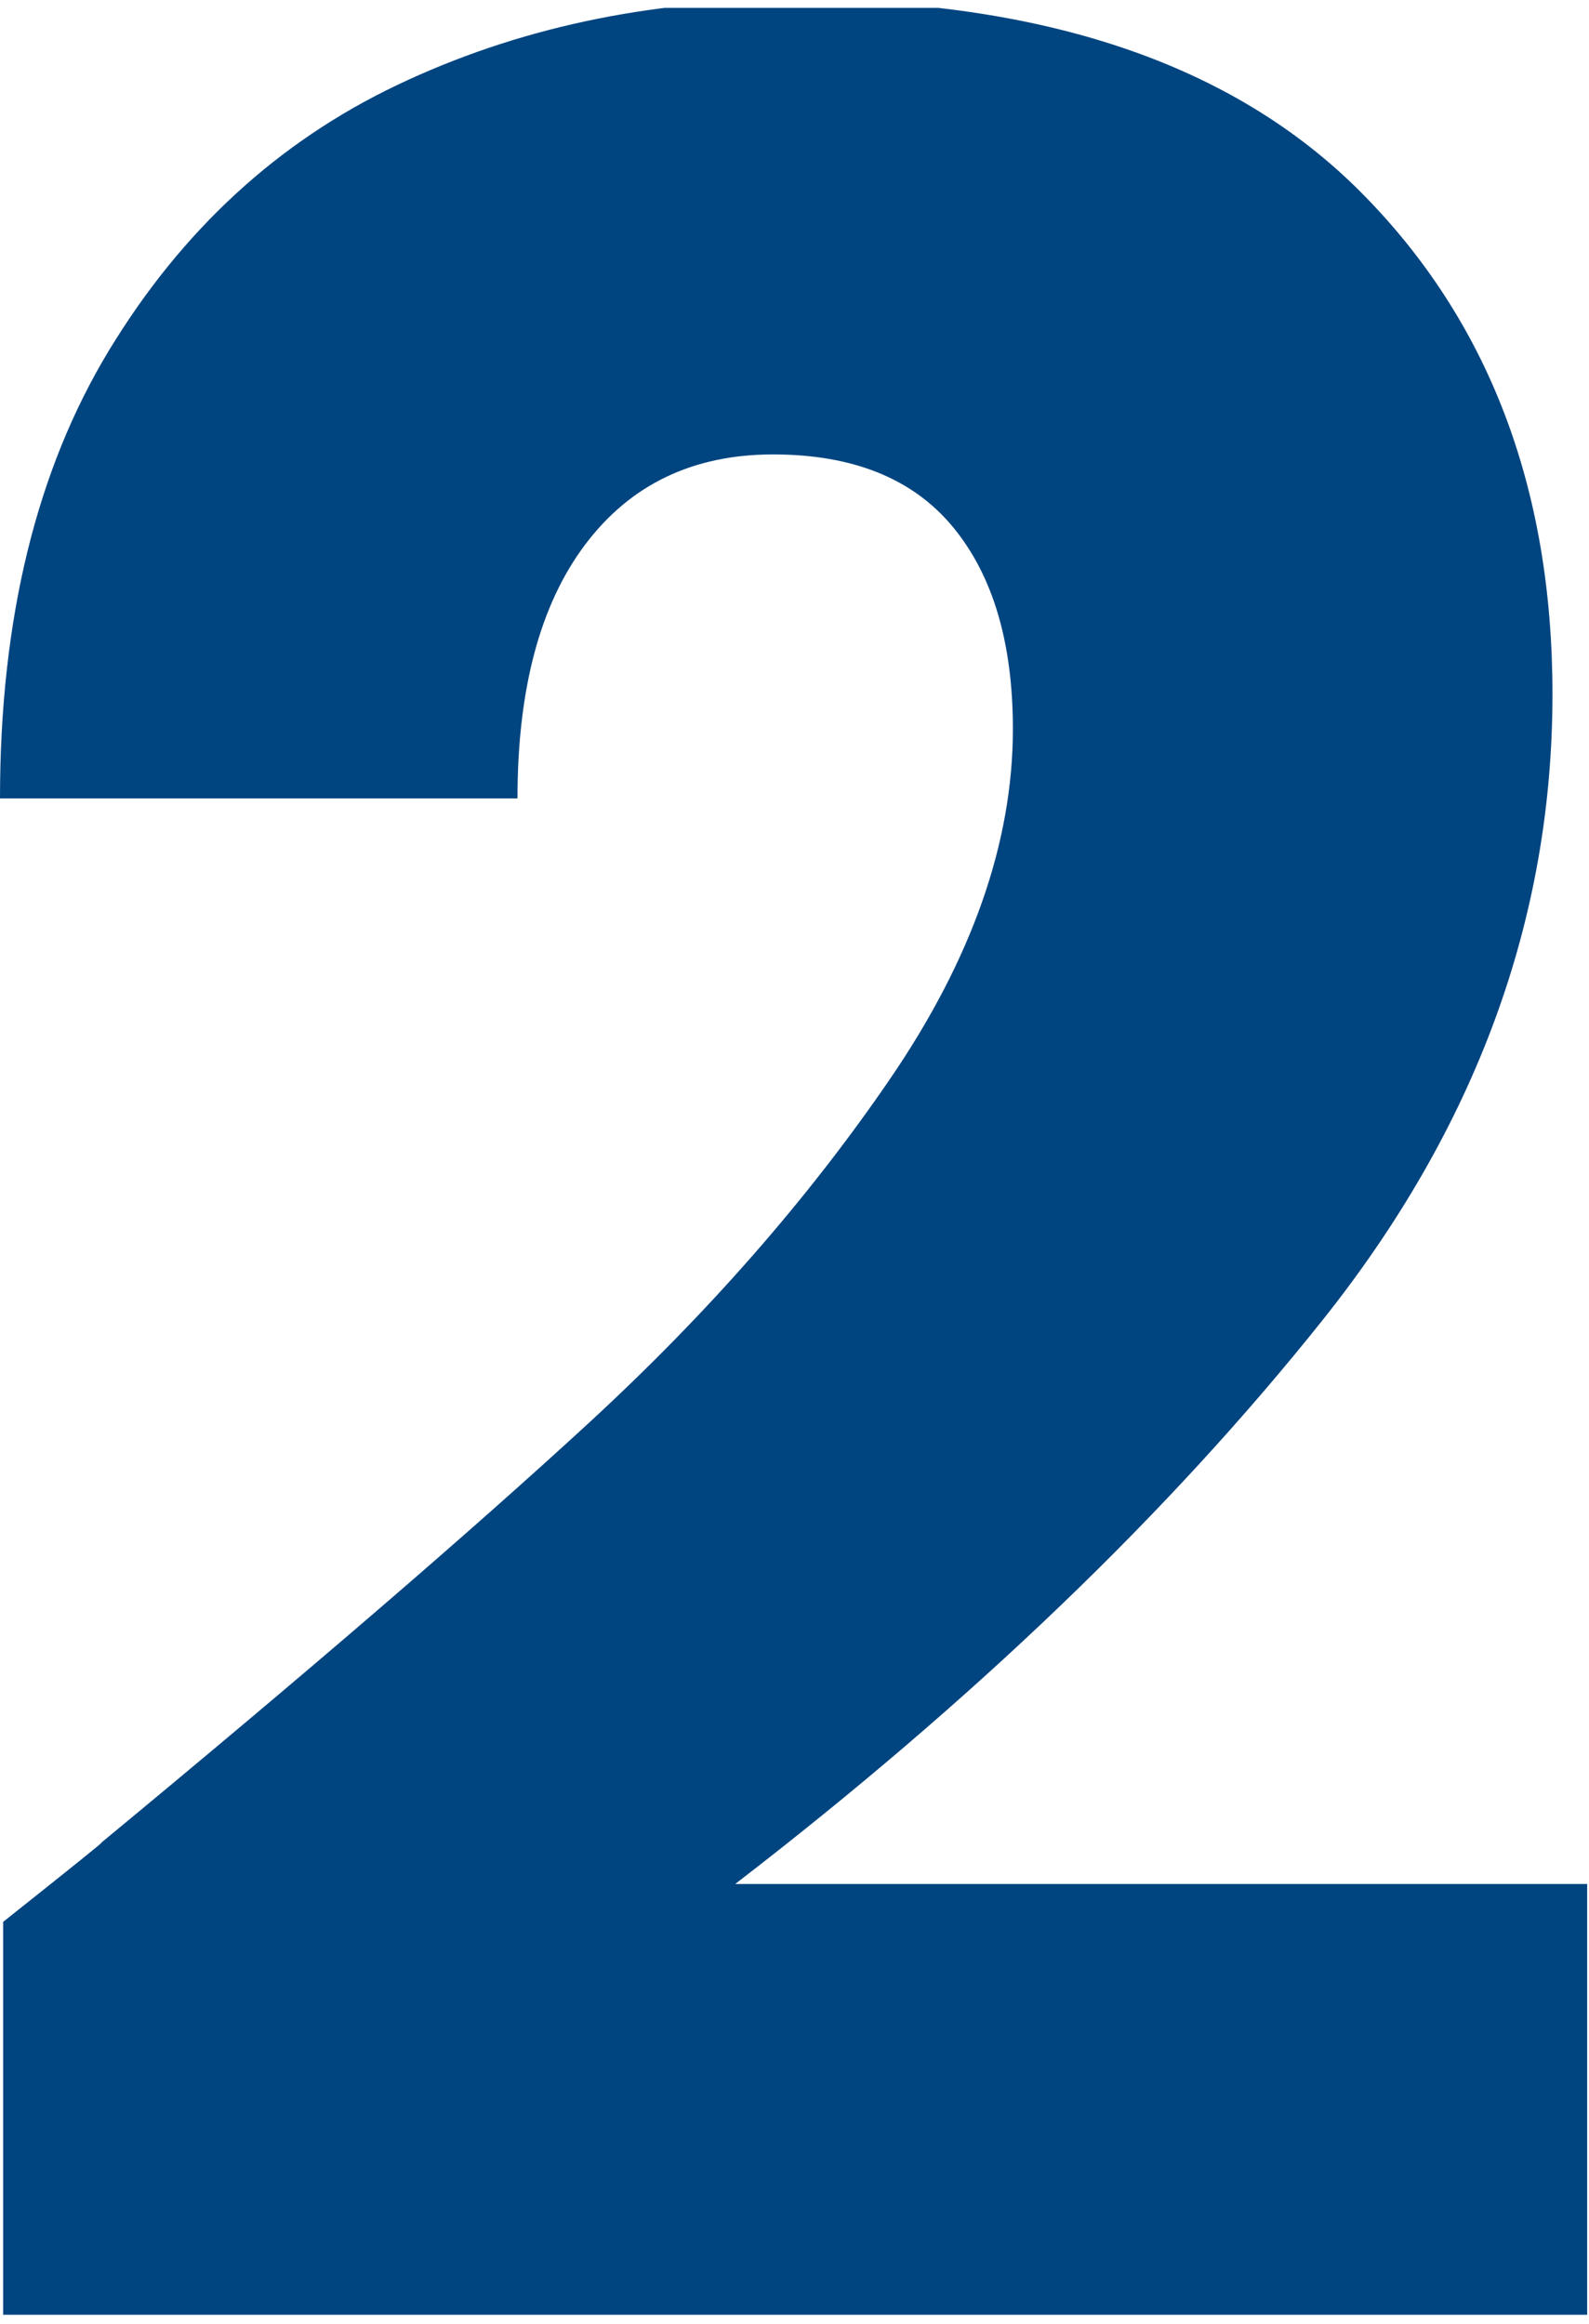 <?xml version="1.0" encoding="UTF-8" standalone="no"?><!DOCTYPE svg PUBLIC "-//W3C//DTD SVG 1.1//EN" "http://www.w3.org/Graphics/SVG/1.1/DTD/svg11.dtd"><svg width="100%" height="100%" viewBox="0 0 372 544" version="1.1" xmlns="http://www.w3.org/2000/svg" xmlns:xlink="http://www.w3.org/1999/xlink" xml:space="preserve" xmlns:serif="http://www.serif.com/" style="fill-rule:evenodd;clip-rule:evenodd;stroke-linejoin:round;stroke-miterlimit:2;"><rect id="Artboard2" x="-84.213" y="1.847" width="540" height="540" style="fill:none;"/><clipPath id="_clip1"><rect id="Artboard21" serif:id="Artboard2" x="-84.213" y="1.847" width="540" height="540"/></clipPath><g clip-path="url(#_clip1)"><path d="M0.739,449.877c16.744,-13.297 24.377,-19.453 22.9,-18.468c48.263,-39.891 86.306,-72.64 114.131,-98.249c27.825,-25.609 51.341,-52.449 70.547,-80.52c19.207,-28.071 28.81,-55.403 28.81,-81.997c0,-20.192 -4.678,-35.951 -14.035,-47.278c-9.357,-11.327 -23.393,-16.99 -42.107,-16.99c-18.714,-0 -33.365,7.018 -43.954,21.053c-10.588,14.036 -15.882,33.858 -15.882,59.467l-121.149,-0c0,-41.861 8.511,-76.827 25.532,-104.898c17.029,-28.071 39.483,-48.755 67.361,-62.052c27.887,-13.297 58.855,-19.945 92.905,-19.945c58.72,0 103.008,15.021 132.865,45.062c29.856,30.041 44.784,69.192 44.784,117.455c0,52.695 -17.975,101.573 -53.926,146.635c-35.951,45.061 -81.751,89.015 -137.401,131.86l199.453,0l0,102.682l-370.834,-0l-0,-93.817Z" style="fill:#004480;fill-rule:nonzero;"/></g></svg>